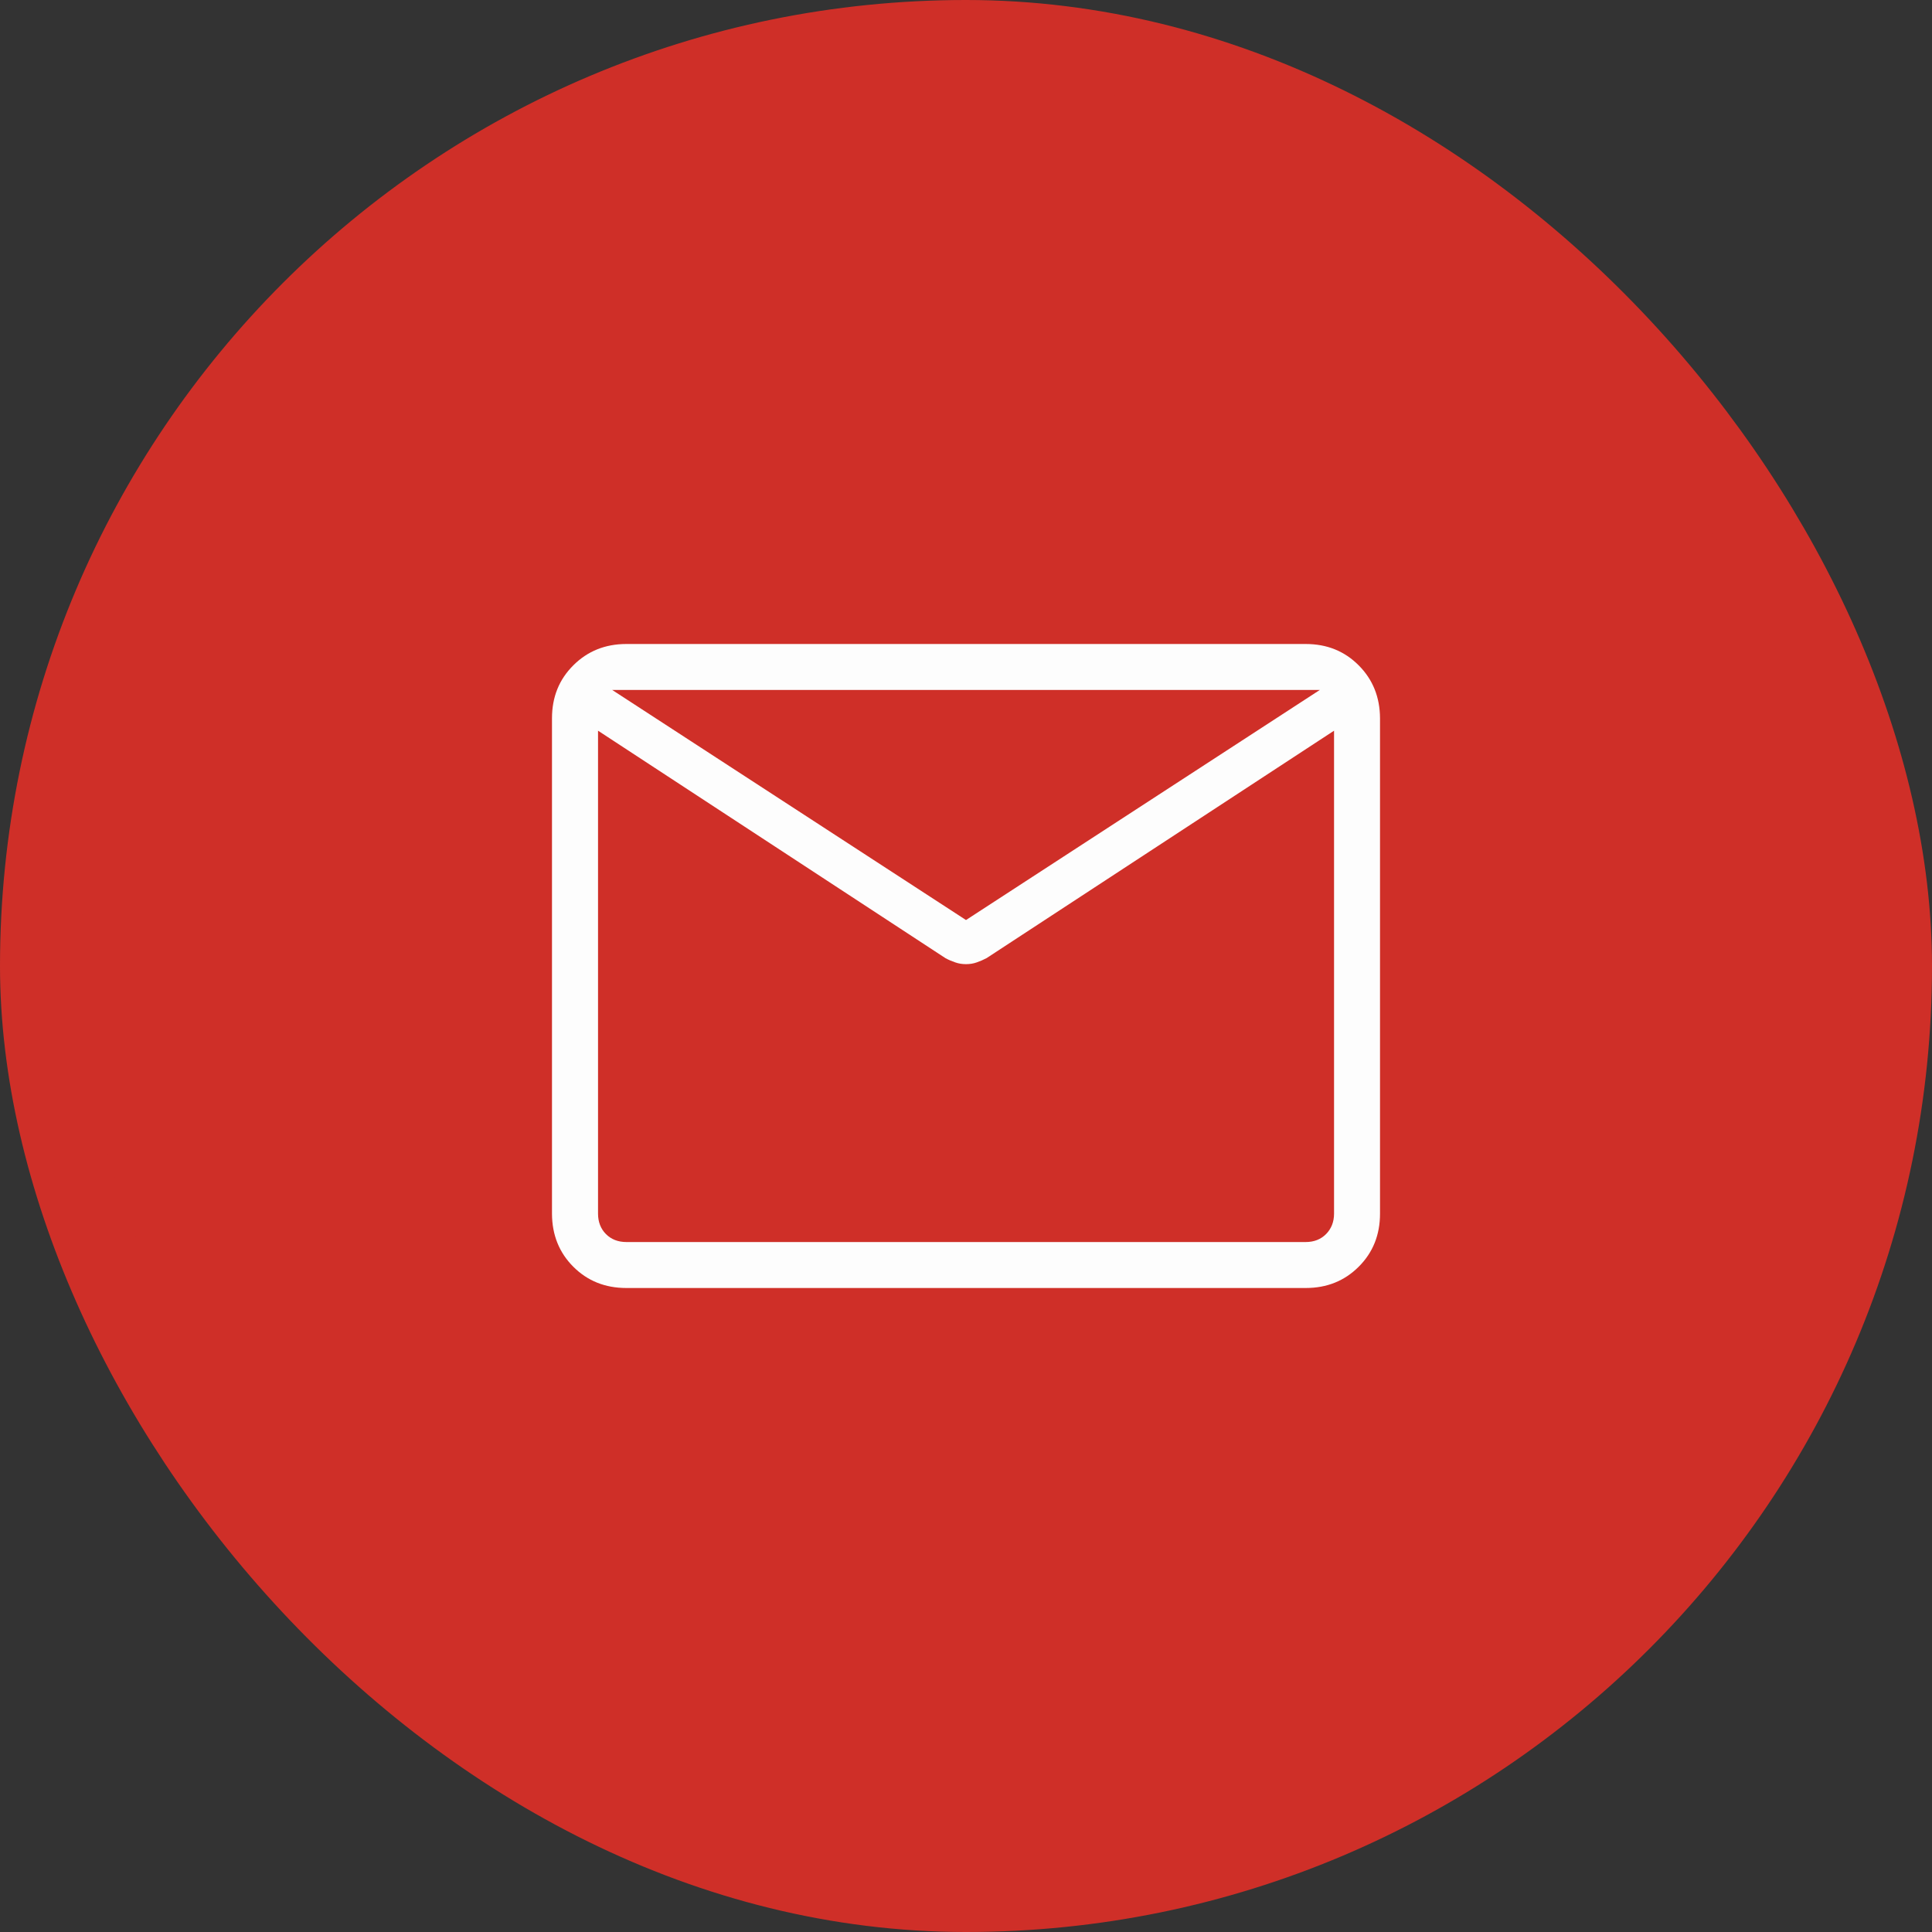 <svg width="24" height="24" viewBox="0 0 24 24" fill="none" xmlns="http://www.w3.org/2000/svg">
<rect x="0" y="0" width="24" height="24" fill="#333333" stroke="none"/>
<rect x="0.5" y="0.5" width="23" height="23" rx="11.5" fill="#CF2F28"/>
<rect x="0.5" y="0.5" width="23" height="23" rx="11.5" stroke="#CF2F28"/>
<path d="M7.781 16C7.517 16 7.298 15.912 7.122 15.736C6.946 15.56 6.858 15.34 6.857 15.077V8.923C6.857 8.66 6.945 8.441 7.122 8.265C7.298 8.089 7.518 8 7.78 8H16.22C16.483 8 16.702 8.088 16.878 8.265C17.054 8.441 17.142 8.661 17.143 8.923V15.077C17.143 15.34 17.055 15.56 16.878 15.736C16.702 15.912 16.483 16 16.22 16H7.781ZM16.572 9.077L12.256 11.902C12.216 11.923 12.175 11.941 12.134 11.955C12.092 11.97 12.048 11.977 12 11.977C11.952 11.977 11.908 11.97 11.866 11.955C11.825 11.941 11.784 11.924 11.744 11.902L7.429 9.077V15.077C7.429 15.179 7.462 15.264 7.527 15.33C7.593 15.396 7.678 15.429 7.781 15.429H16.22C16.323 15.429 16.407 15.396 16.473 15.33C16.538 15.264 16.572 15.179 16.572 15.077V9.077ZM12 11.429L16.395 8.571H7.605L12 11.429ZM7.429 9.198V8.734V8.754V8.571V8.754V8.725V9.198Z" fill="#FDFDFD"/>
</svg>
